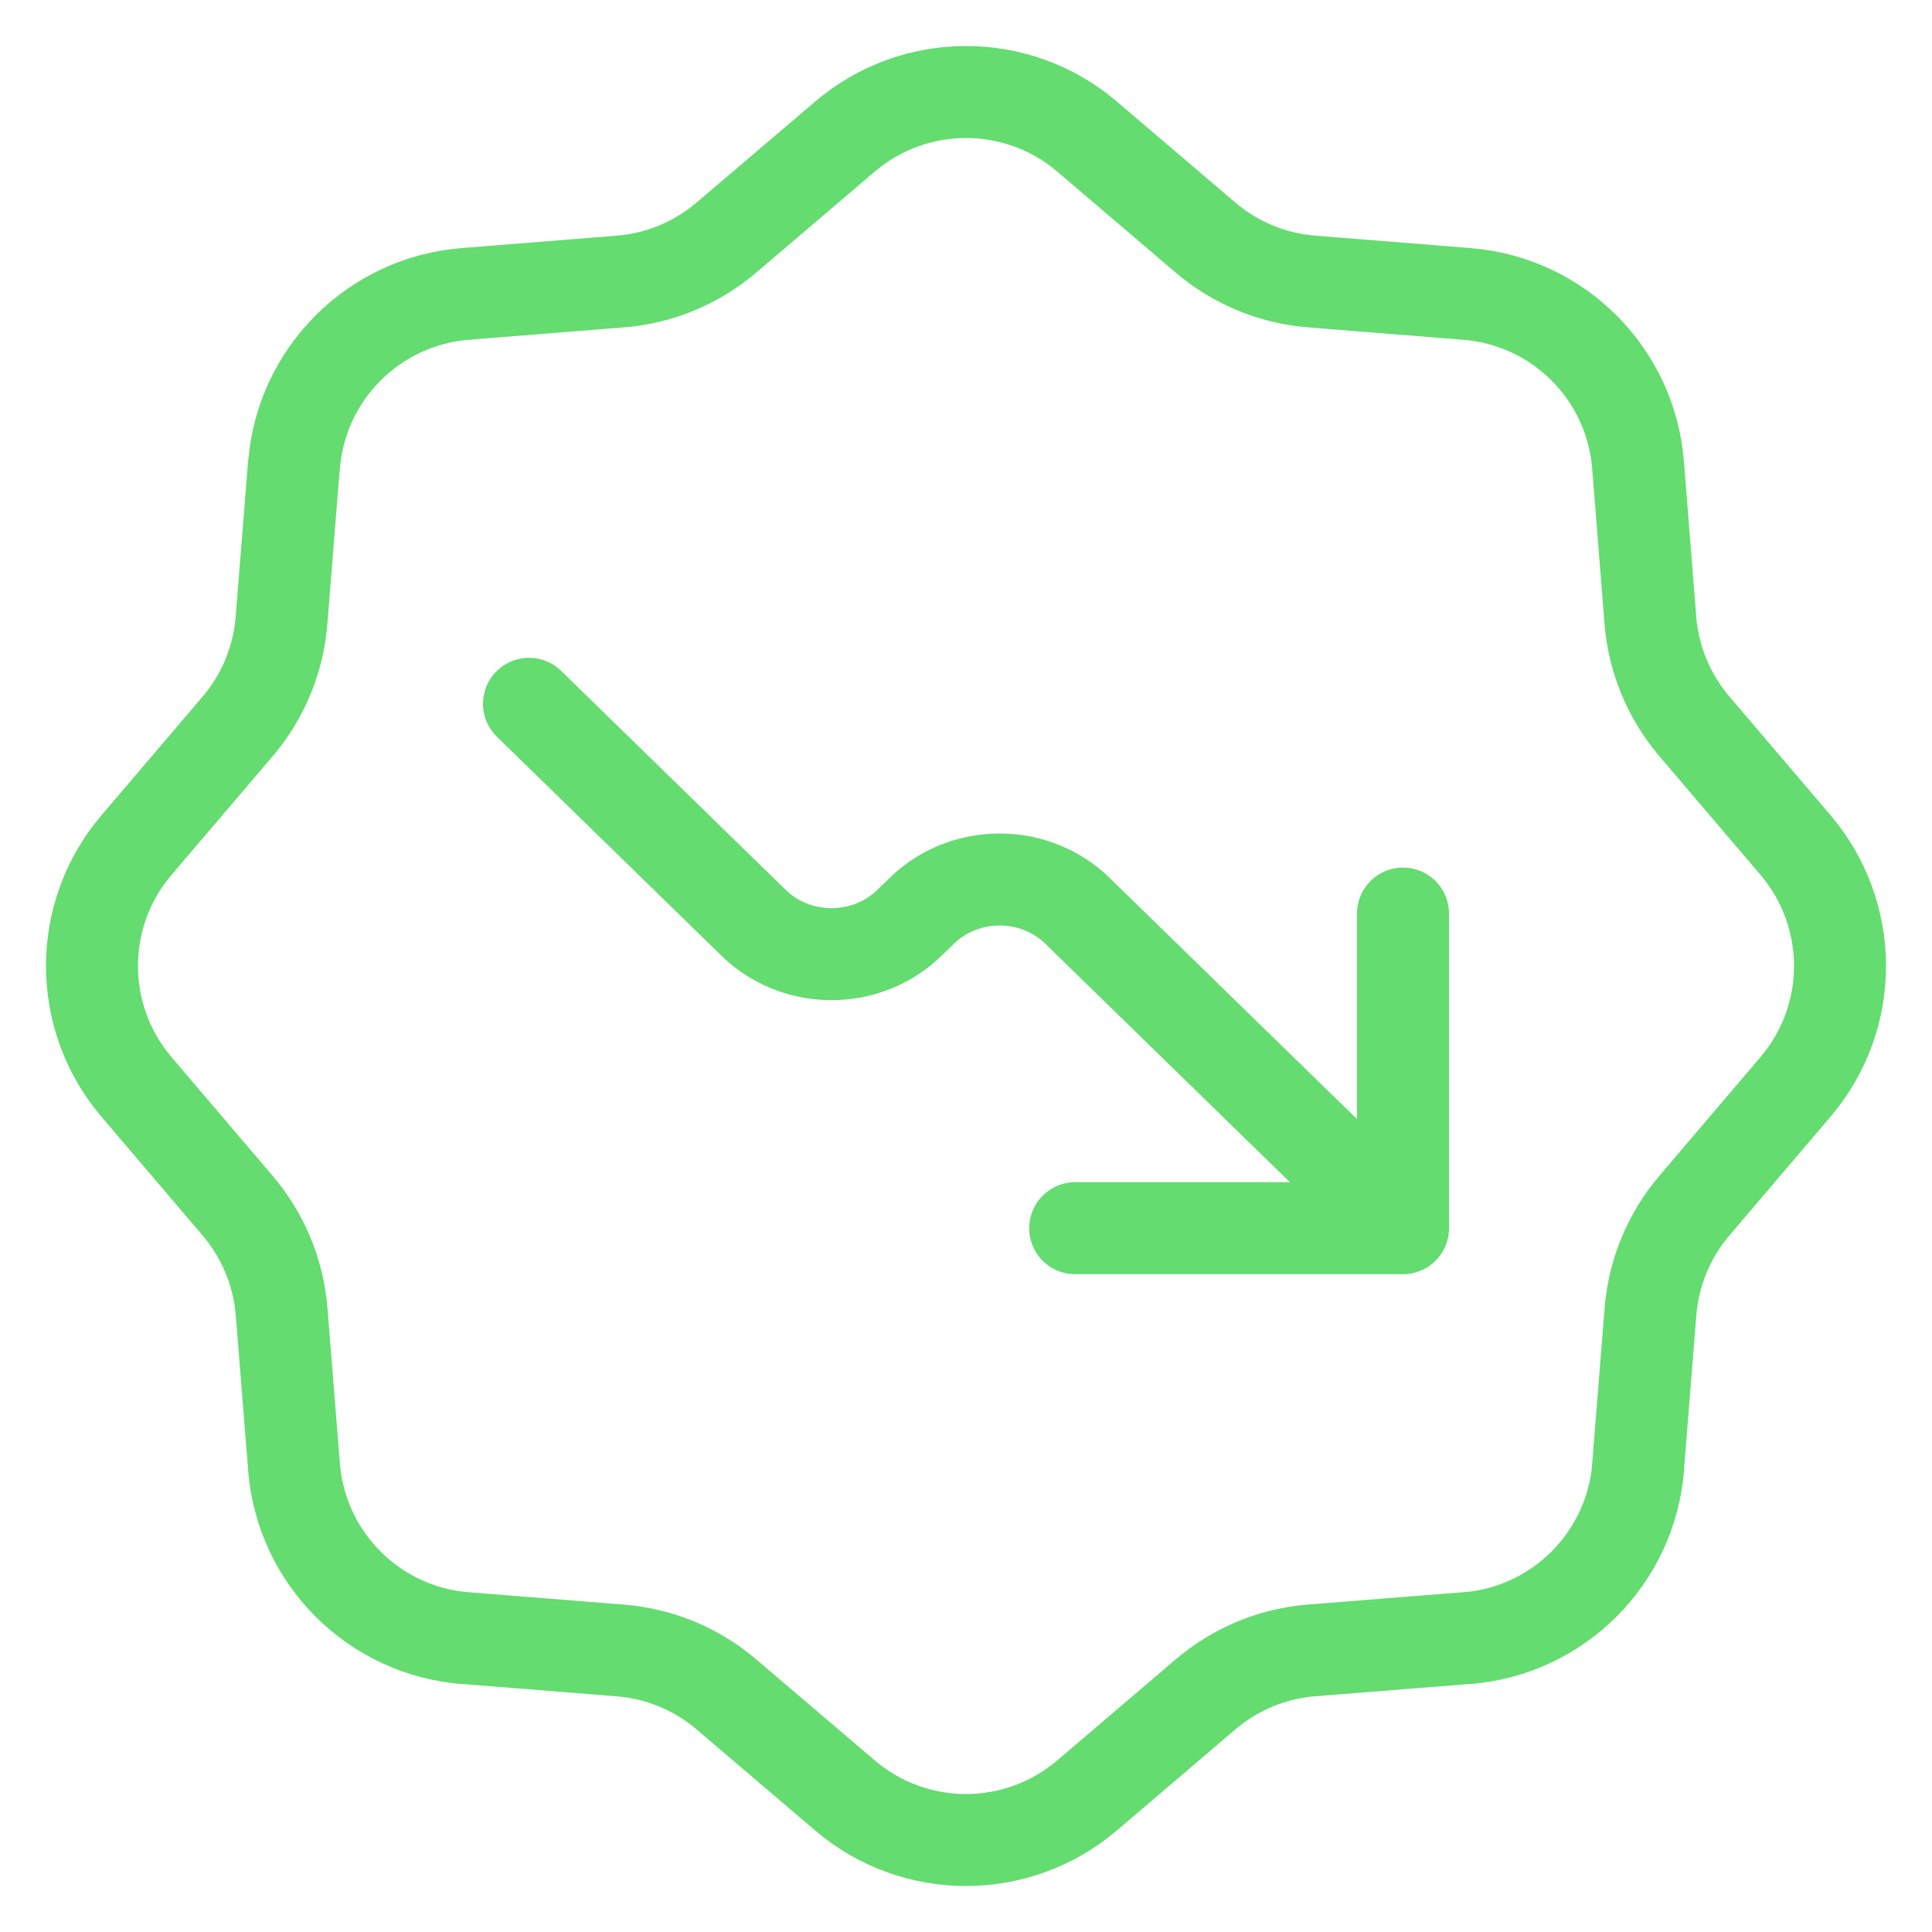 <svg width="21" height="21" viewBox="0 0 21 21" fill="none" xmlns="http://www.w3.org/2000/svg">
<path d="M17.805 15.945L17.94 14.257C17.974 13.832 18.141 13.429 18.418 13.104L19.516 11.814C20.162 11.057 20.161 9.943 19.516 9.185L18.418 7.896C18.141 7.571 17.973 7.167 17.939 6.742L17.805 5.054C17.726 4.062 16.938 3.274 15.945 3.195L14.257 3.06C13.832 3.026 13.429 2.859 13.104 2.583L11.815 1.484C11.058 0.839 9.943 0.839 9.185 1.484L7.896 2.582C7.571 2.859 7.167 3.027 6.742 3.06L5.054 3.195M17.806 15.946C17.726 16.938 16.938 17.726 15.946 17.806M15.945 17.805L14.258 17.939C13.832 17.973 13.429 18.14 13.104 18.417L11.815 19.516C11.058 20.161 9.942 20.162 9.185 19.516L7.896 18.418C7.572 18.141 7.168 17.974 6.743 17.94L5.054 17.805M5.055 17.806C4.063 17.726 3.275 16.938 3.196 15.946L3.061 14.257C3.027 13.832 2.859 13.429 2.582 13.104L1.484 11.815C0.839 11.058 0.838 9.942 1.484 9.185L2.583 7.896C2.86 7.571 3.026 7.168 3.06 6.743L3.195 5.054M3.196 5.055C3.275 4.063 4.063 3.275 5.055 3.195" stroke="#64DC70" stroke-linecap="round" stroke-linejoin="round"/>
<path d="M15.25 13.35L11.779 9.966C11.717 9.905 11.685 9.874 11.657 9.85C11.206 9.463 10.525 9.463 10.074 9.85C10.046 9.874 10.014 9.905 9.952 9.966C9.889 10.026 9.858 10.057 9.83 10.081C9.379 10.468 8.697 10.468 8.246 10.081C8.219 10.057 8.187 10.026 8.125 9.966L5.75 7.65M15.25 13.35L15.25 9.93M15.25 13.35H11.687" stroke="#64DC70" stroke-linecap="round" stroke-linejoin="round"/>
</svg>
